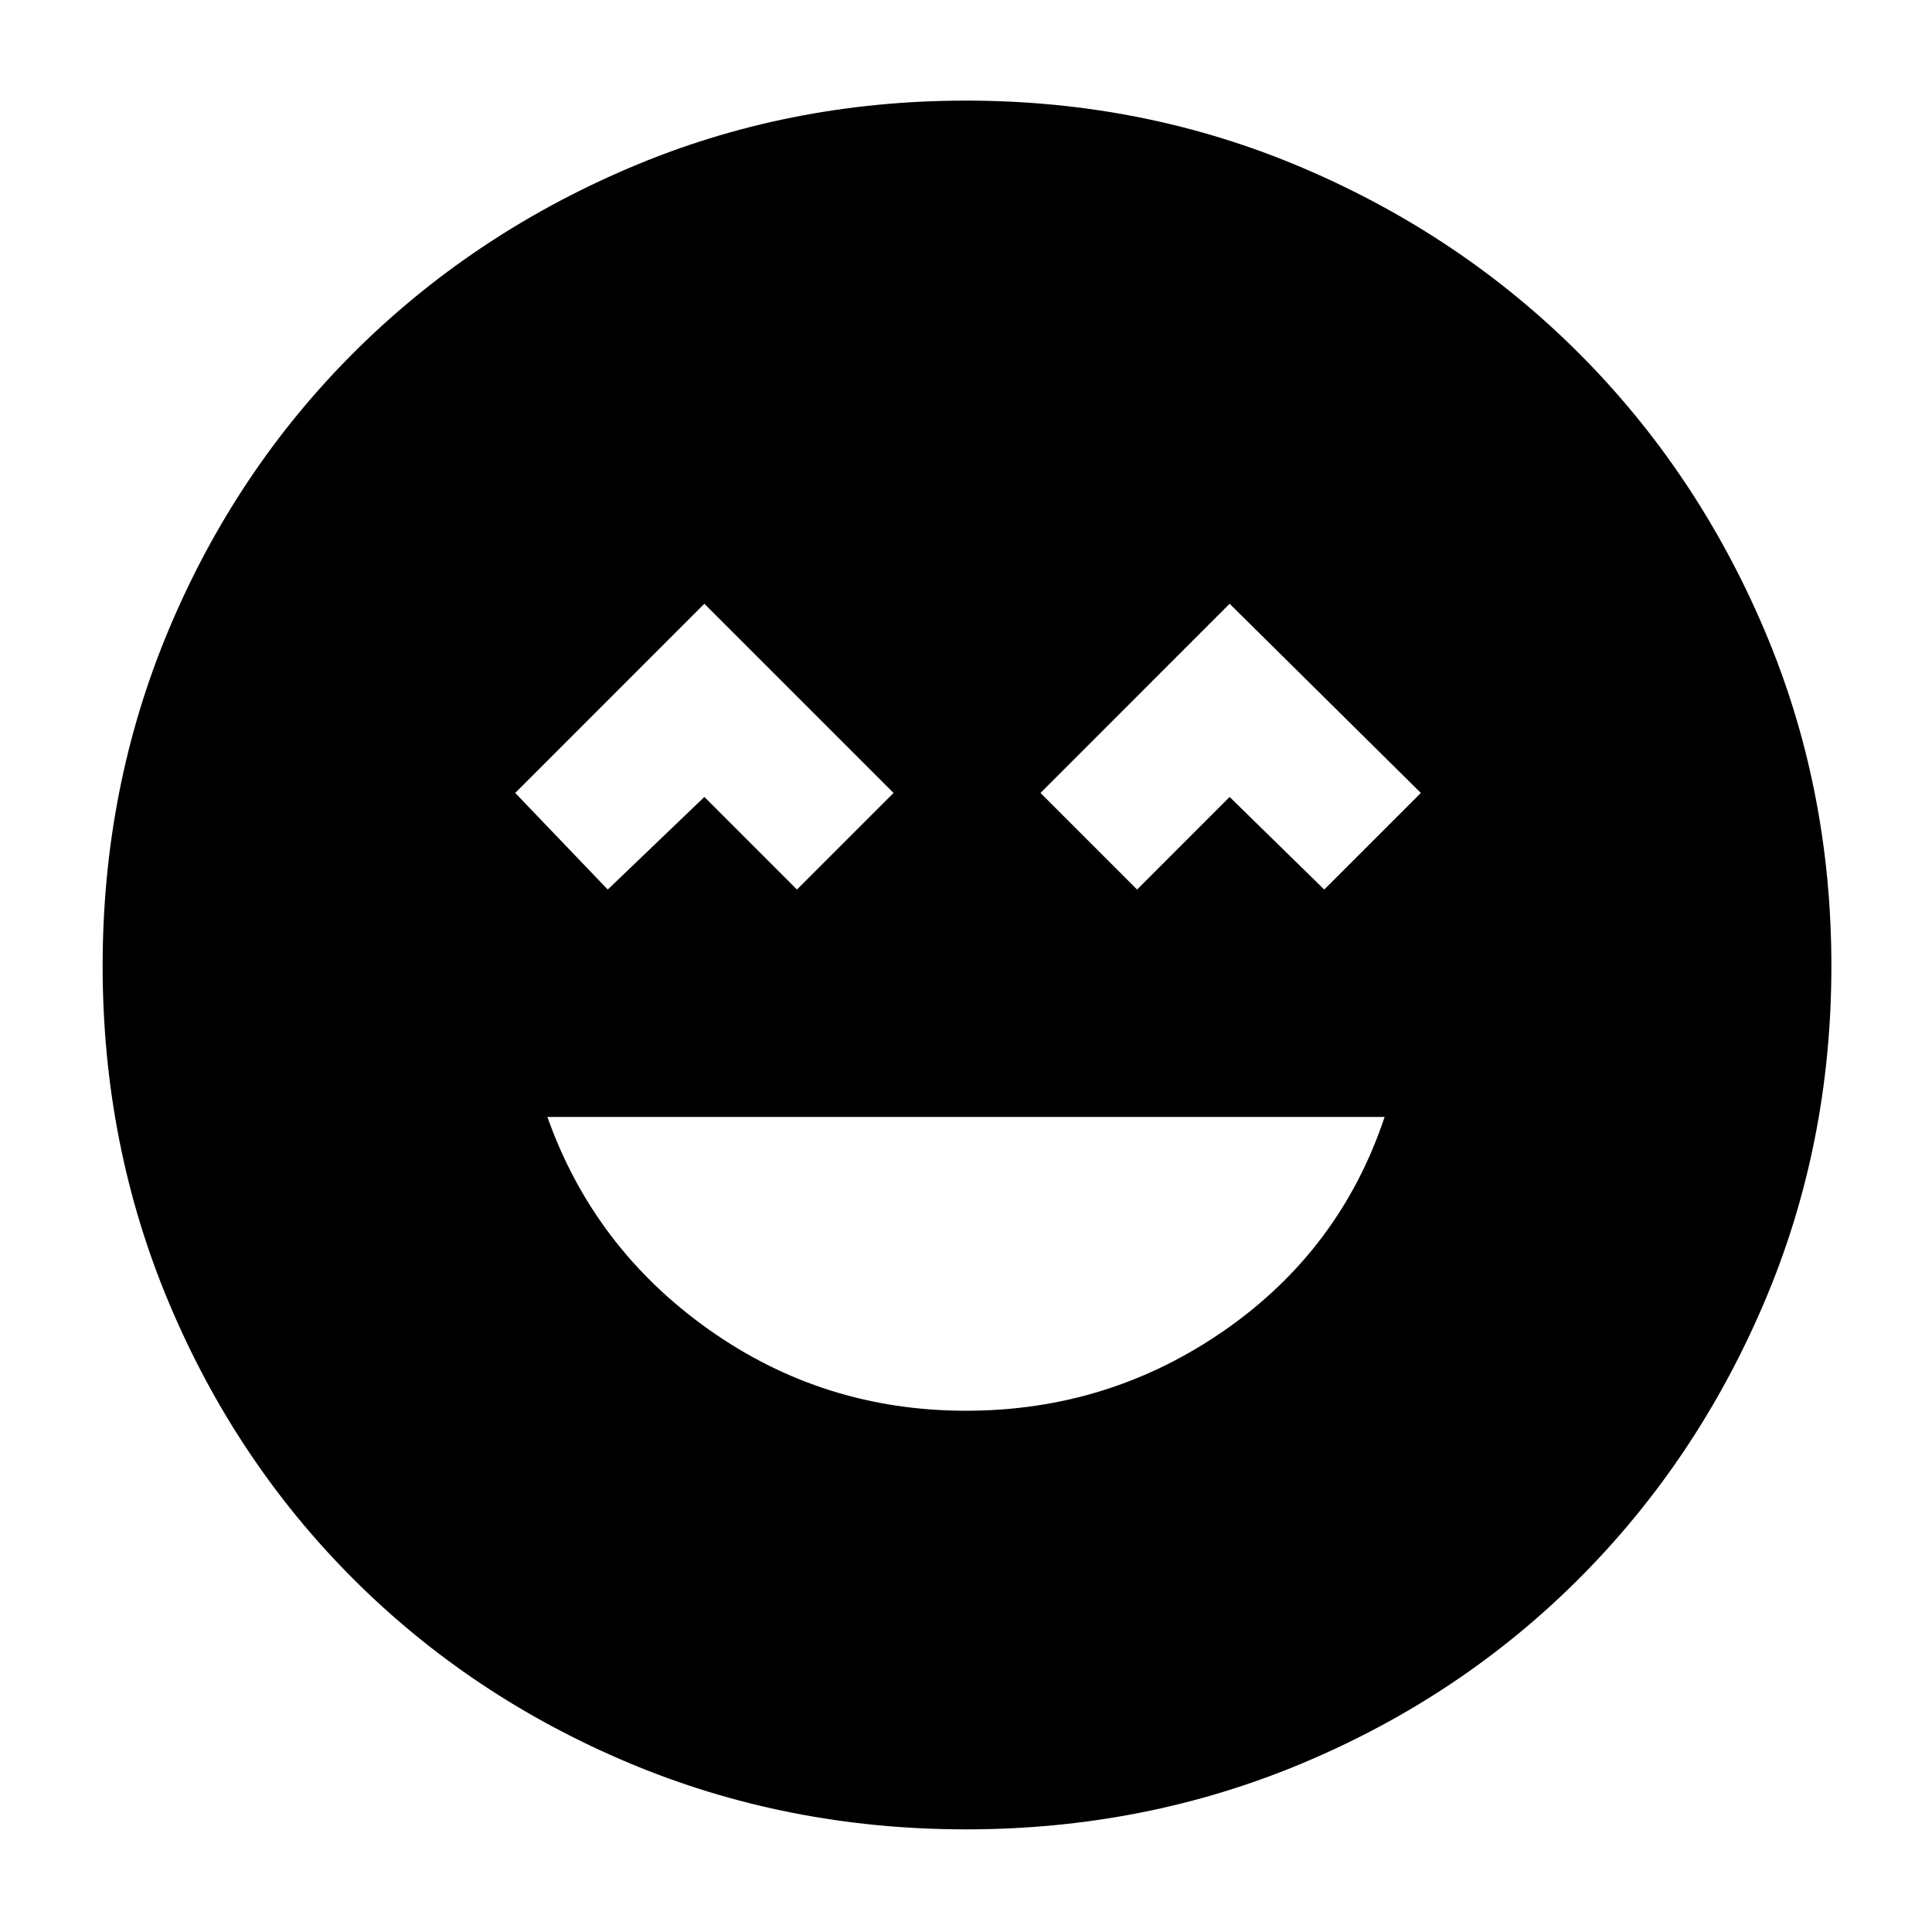 <svg xmlns="http://www.w3.org/2000/svg" height="40" width="40"><path d="M20 29.208q2.958 0 5.354-1.666 2.396-1.667 3.313-4.417H11.333q.959 2.708 3.334 4.396 2.375 1.687 5.333 1.687Zm-7.417-10.791 2-1.917 1.917 1.917 2-2-3.917-3.917-3.916 3.917Zm10.959 0 1.916-1.917 1.959 1.917 2-2-3.959-3.917-3.916 3.917ZM20 37.875q-3.708 0-6.979-1.375t-5.709-3.812Q4.875 30.25 3.5 26.979 2.125 23.708 2.125 20T3.5 13.021Q4.875 9.75 7.312 7.312q2.438-2.437 5.709-3.833Q16.292 2.083 20 2.083t6.979 1.396q3.271 1.396 5.709 3.833 2.437 2.438 3.833 5.709 1.396 3.271 1.396 6.979t-1.396 6.979q-1.396 3.271-3.833 5.709-2.438 2.437-5.709 3.812-3.271 1.375-6.979 1.375Z"/></svg>